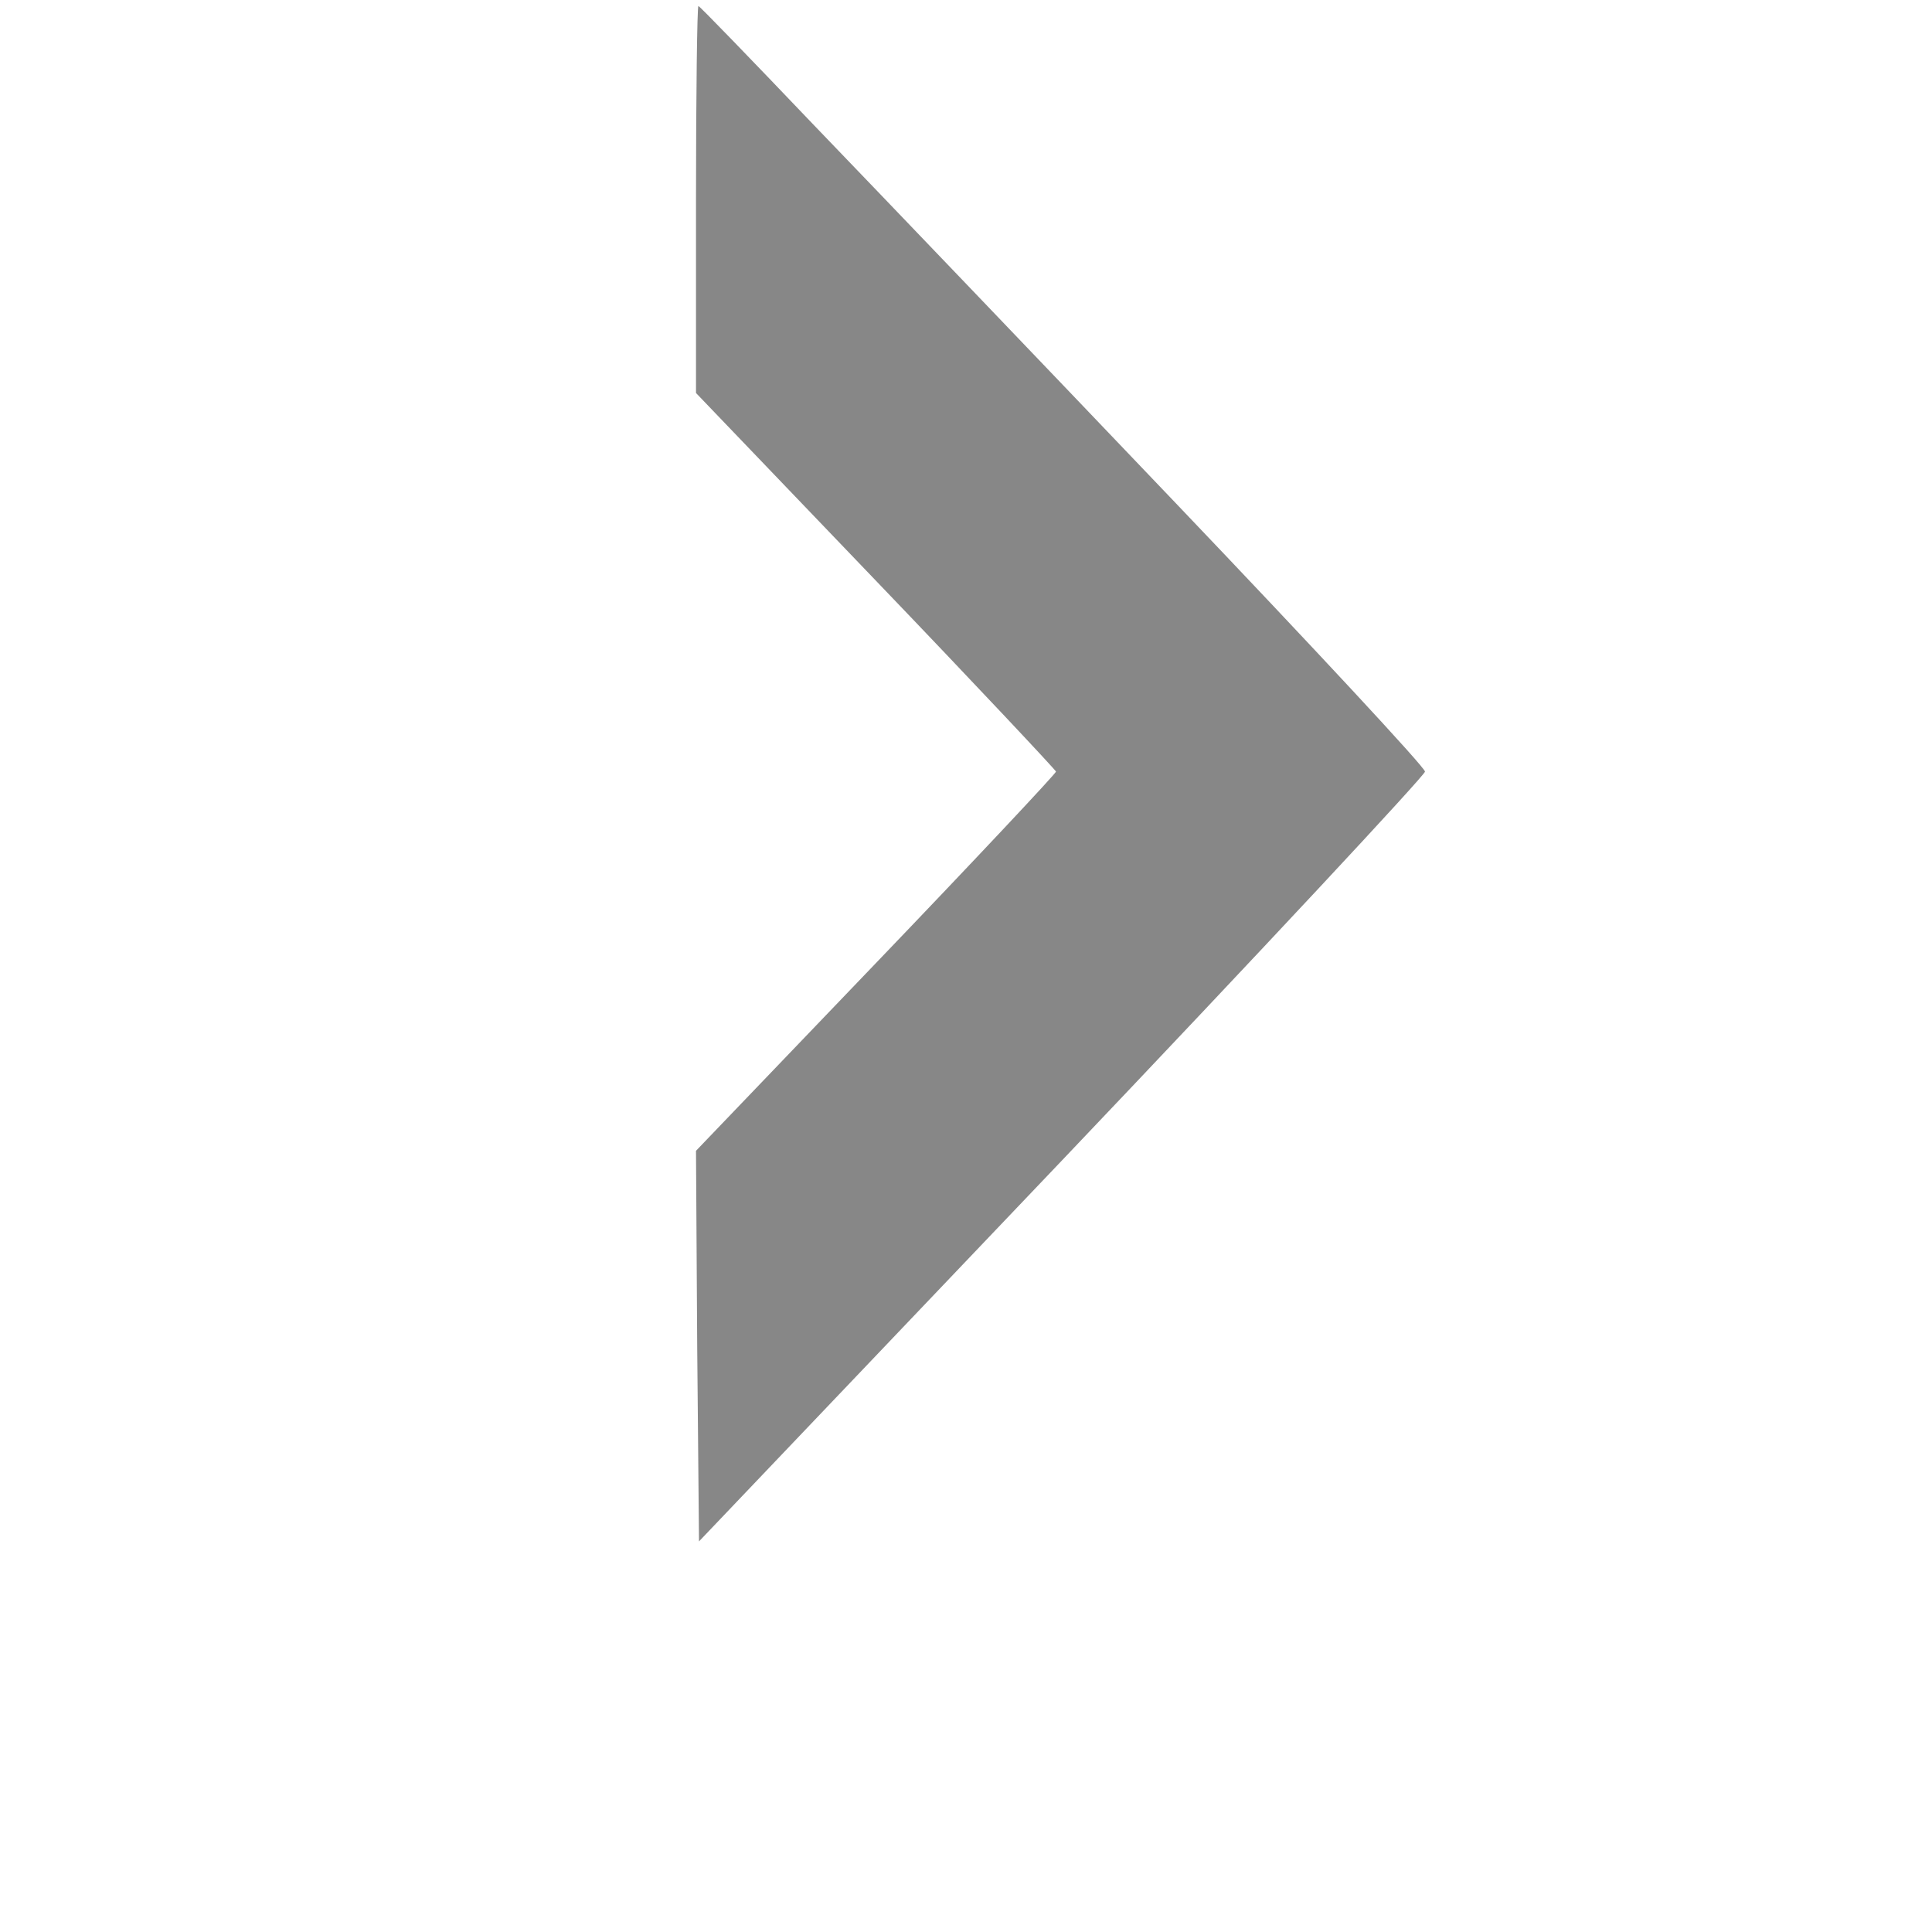 <?xml version="1.0" standalone="no"?>
<!DOCTYPE svg PUBLIC "-//W3C//DTD SVG 20010904//EN"
 "http://www.w3.org/TR/2001/REC-SVG-20010904/DTD/svg10.dtd">
<svg version="1.0" xmlns="http://www.w3.org/2000/svg"
 width="60pt" height="60pt" viewBox="0 0 156 322"
 preserveAspectRatio="xMidYMid meet">

<g transform="translate(0,322) scale(0.1,-0.1)"
fill="#878787" stroke="none">
<path d="M330 2887 l0 -322 300 -313 c165 -172 300 -316 300 -318 0 -3 -135
-147 -300 -319 l-300 -313 2 -326 3 -325 605 635 c333 350 605 642 605 648 0
7 -187 208 -415 447 -228 239 -500 523 -604 631 -104 109 -190 198 -192 198
-2 0 -4 -145 -4 -323z"/>
</g>
</svg>
